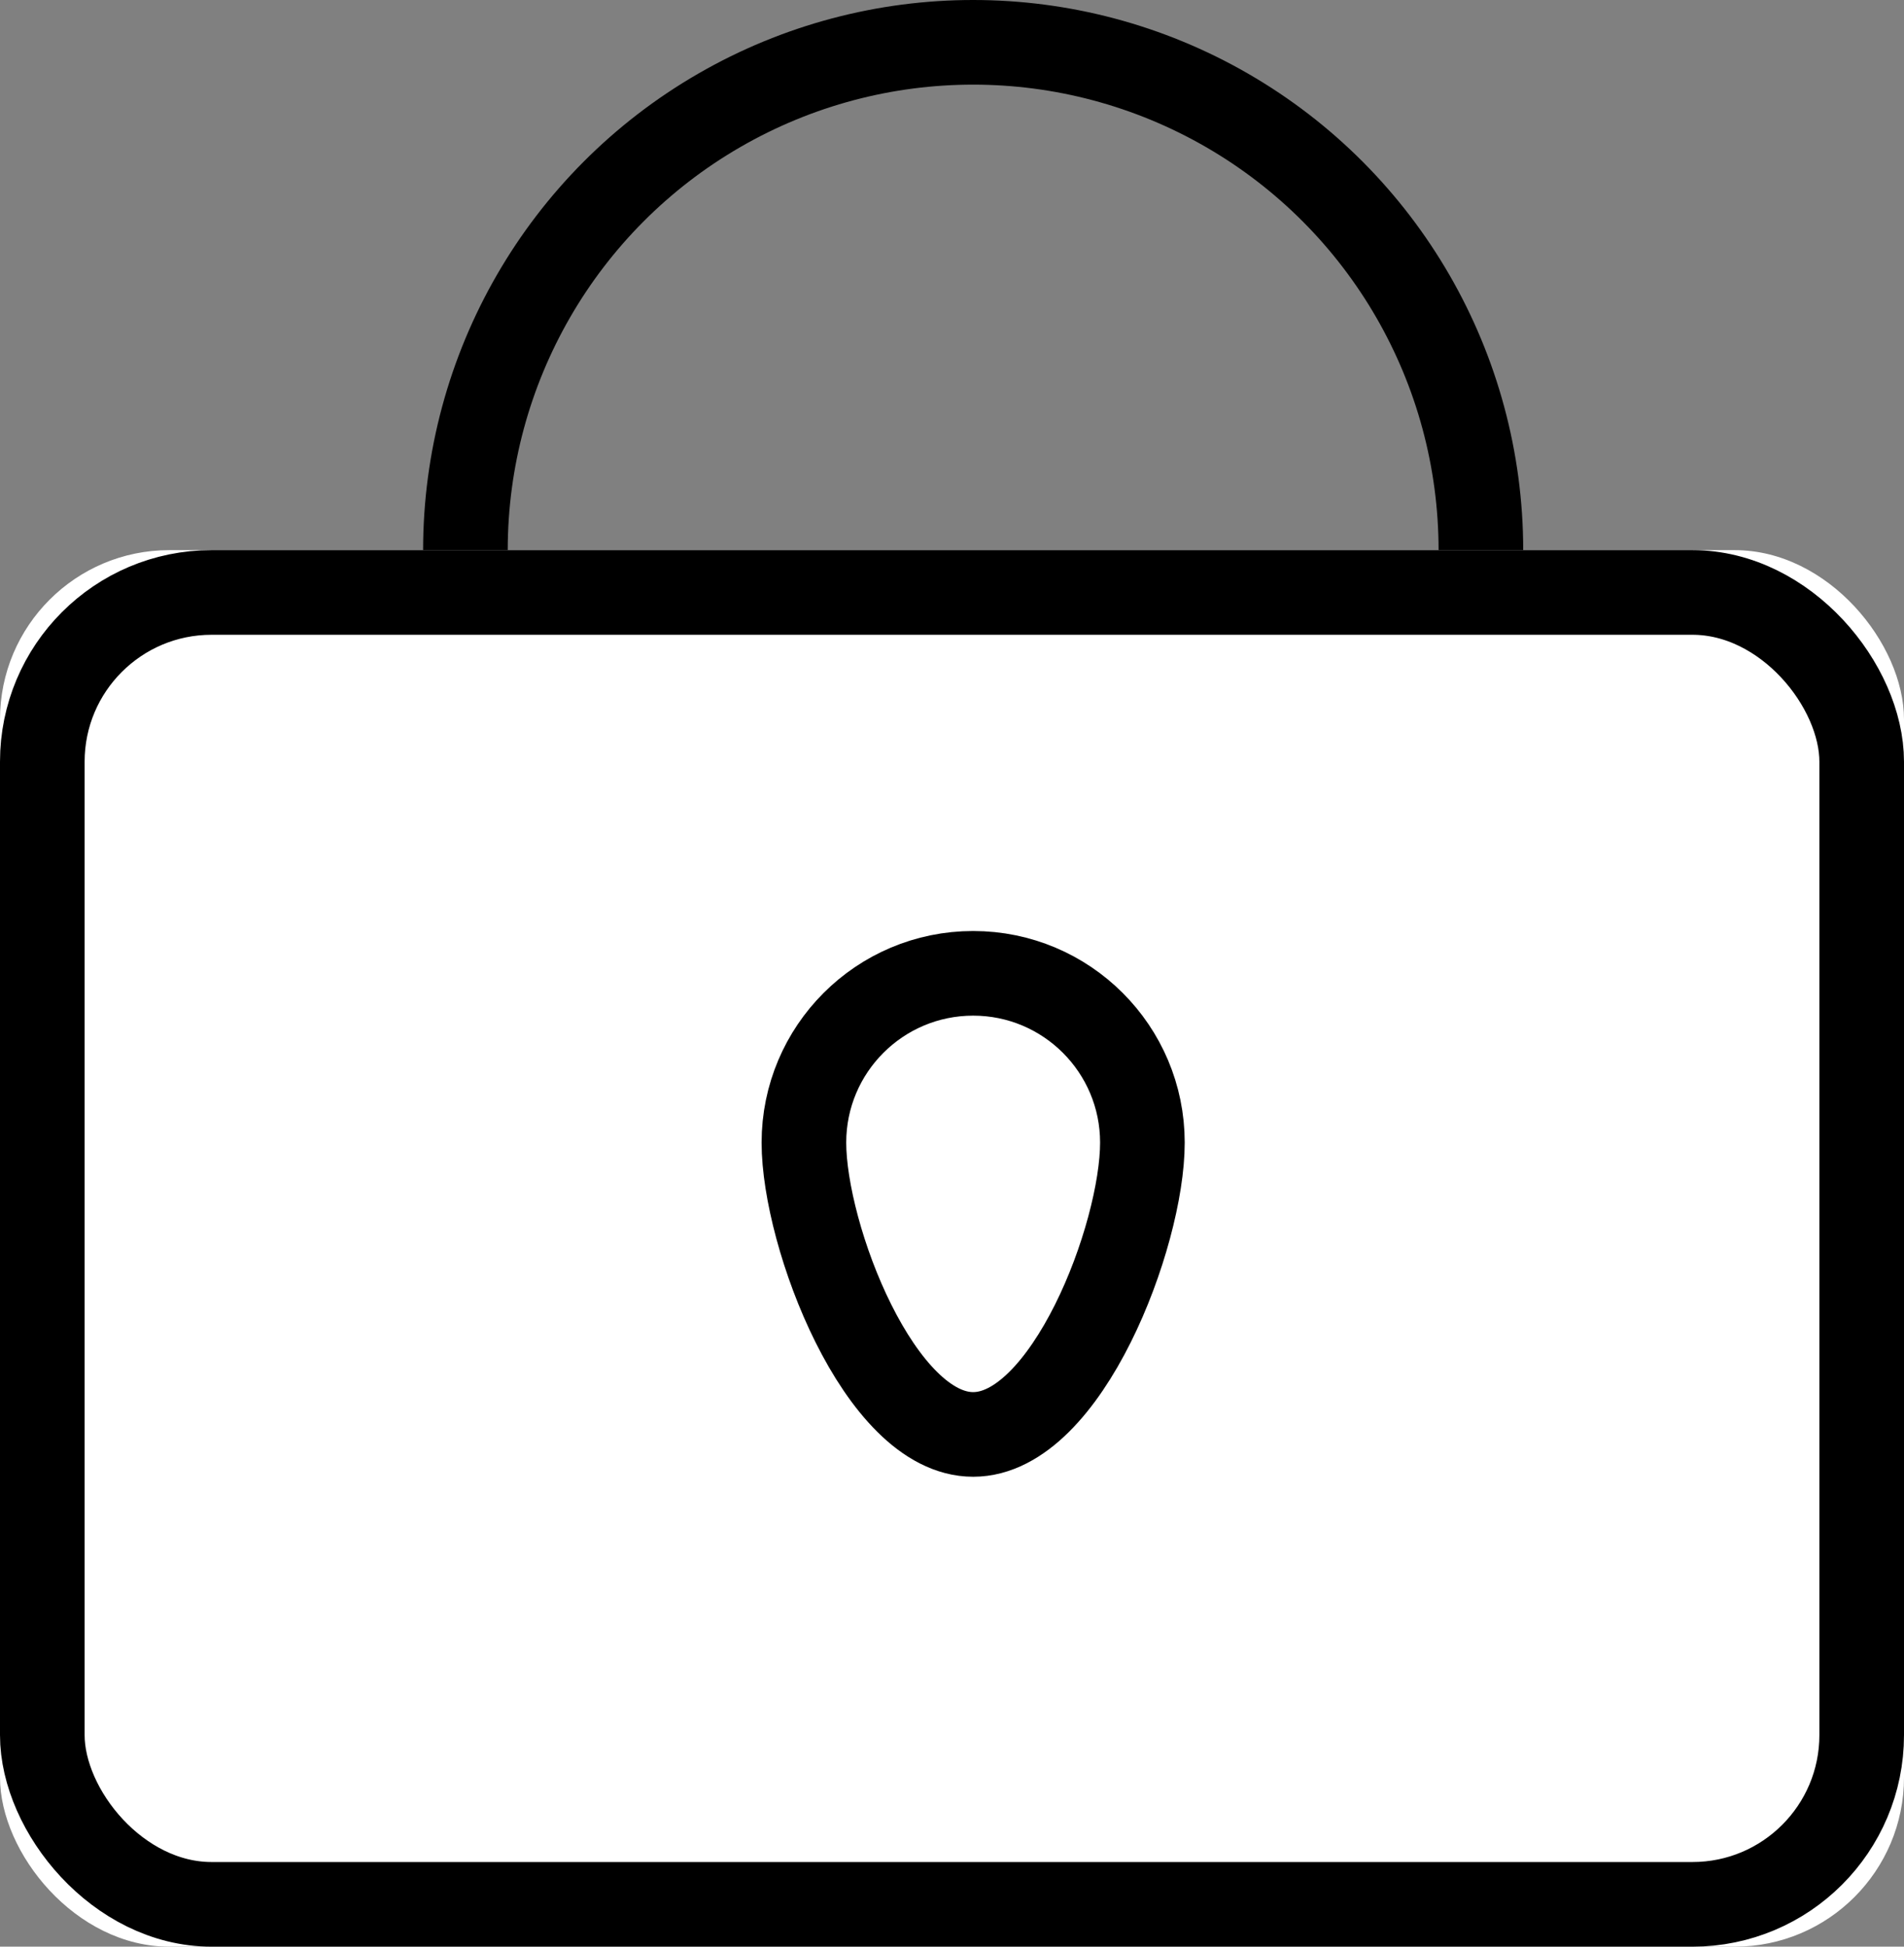 <?xml version="1.0" encoding="UTF-8"?>
<svg width="45px" height="46px" viewBox="0 0 45 46" version="1.1" xmlns="http://www.w3.org/2000/svg" xmlns:xlink="http://www.w3.org/1999/xlink">
    <rect x="0" y="0" width="45" height="46" fill="#808080" stroke="none"/>
    <!-- Generator: sketchtool 47.1 (45422) - http://www.bohemiancoding.com/sketch -->
    <title>EF65DDF2-0713-4671-B639-9B31DB808F51</title>
    <desc>Created with sketchtool.</desc>
    <defs>
        <rect id="path-1" x="0" y="12" width="45" height="33" rx="4"></rect>
    </defs>
    <g id="Page-1" stroke="none" stroke-width="1" fill="none" fill-rule="evenodd">
        <g id="Serwinmedia" transform="translate(-298, -1985)">
            <g id="cards_services" transform="translate(0, 1420)">
                <g id="card_fraud-prevention" transform="translate(135, 500)">
                    <g id="ic_lock" transform="translate(163, 66)">
                        <circle id="Oval-4" stroke="#000000" stroke-width="2" cx="23" cy="12" r="12"></circle>
                        <g id="Rectangle-7">
                            <use fill="#FFFFFF" fill-rule="evenodd" xlink:href="#path-1"></use>
                            <rect stroke="#000000" stroke-width="2" x="1" y="13" width="43" height="31" rx="4"></rect>
                        </g>
                        <path d="M23,32.896 C25.209,32.896 27,28.209 27,26 C27,23.791 25.209,22 23,22 C20.791,22 19,23.791 19,26 C19,28.209 20.791,32.896 23,32.896 Z" id="Combined-Shape" stroke="#000000" stroke-width="2"></path>
                    </g>
                </g>
            </g>
        </g>
    </g>
</svg>